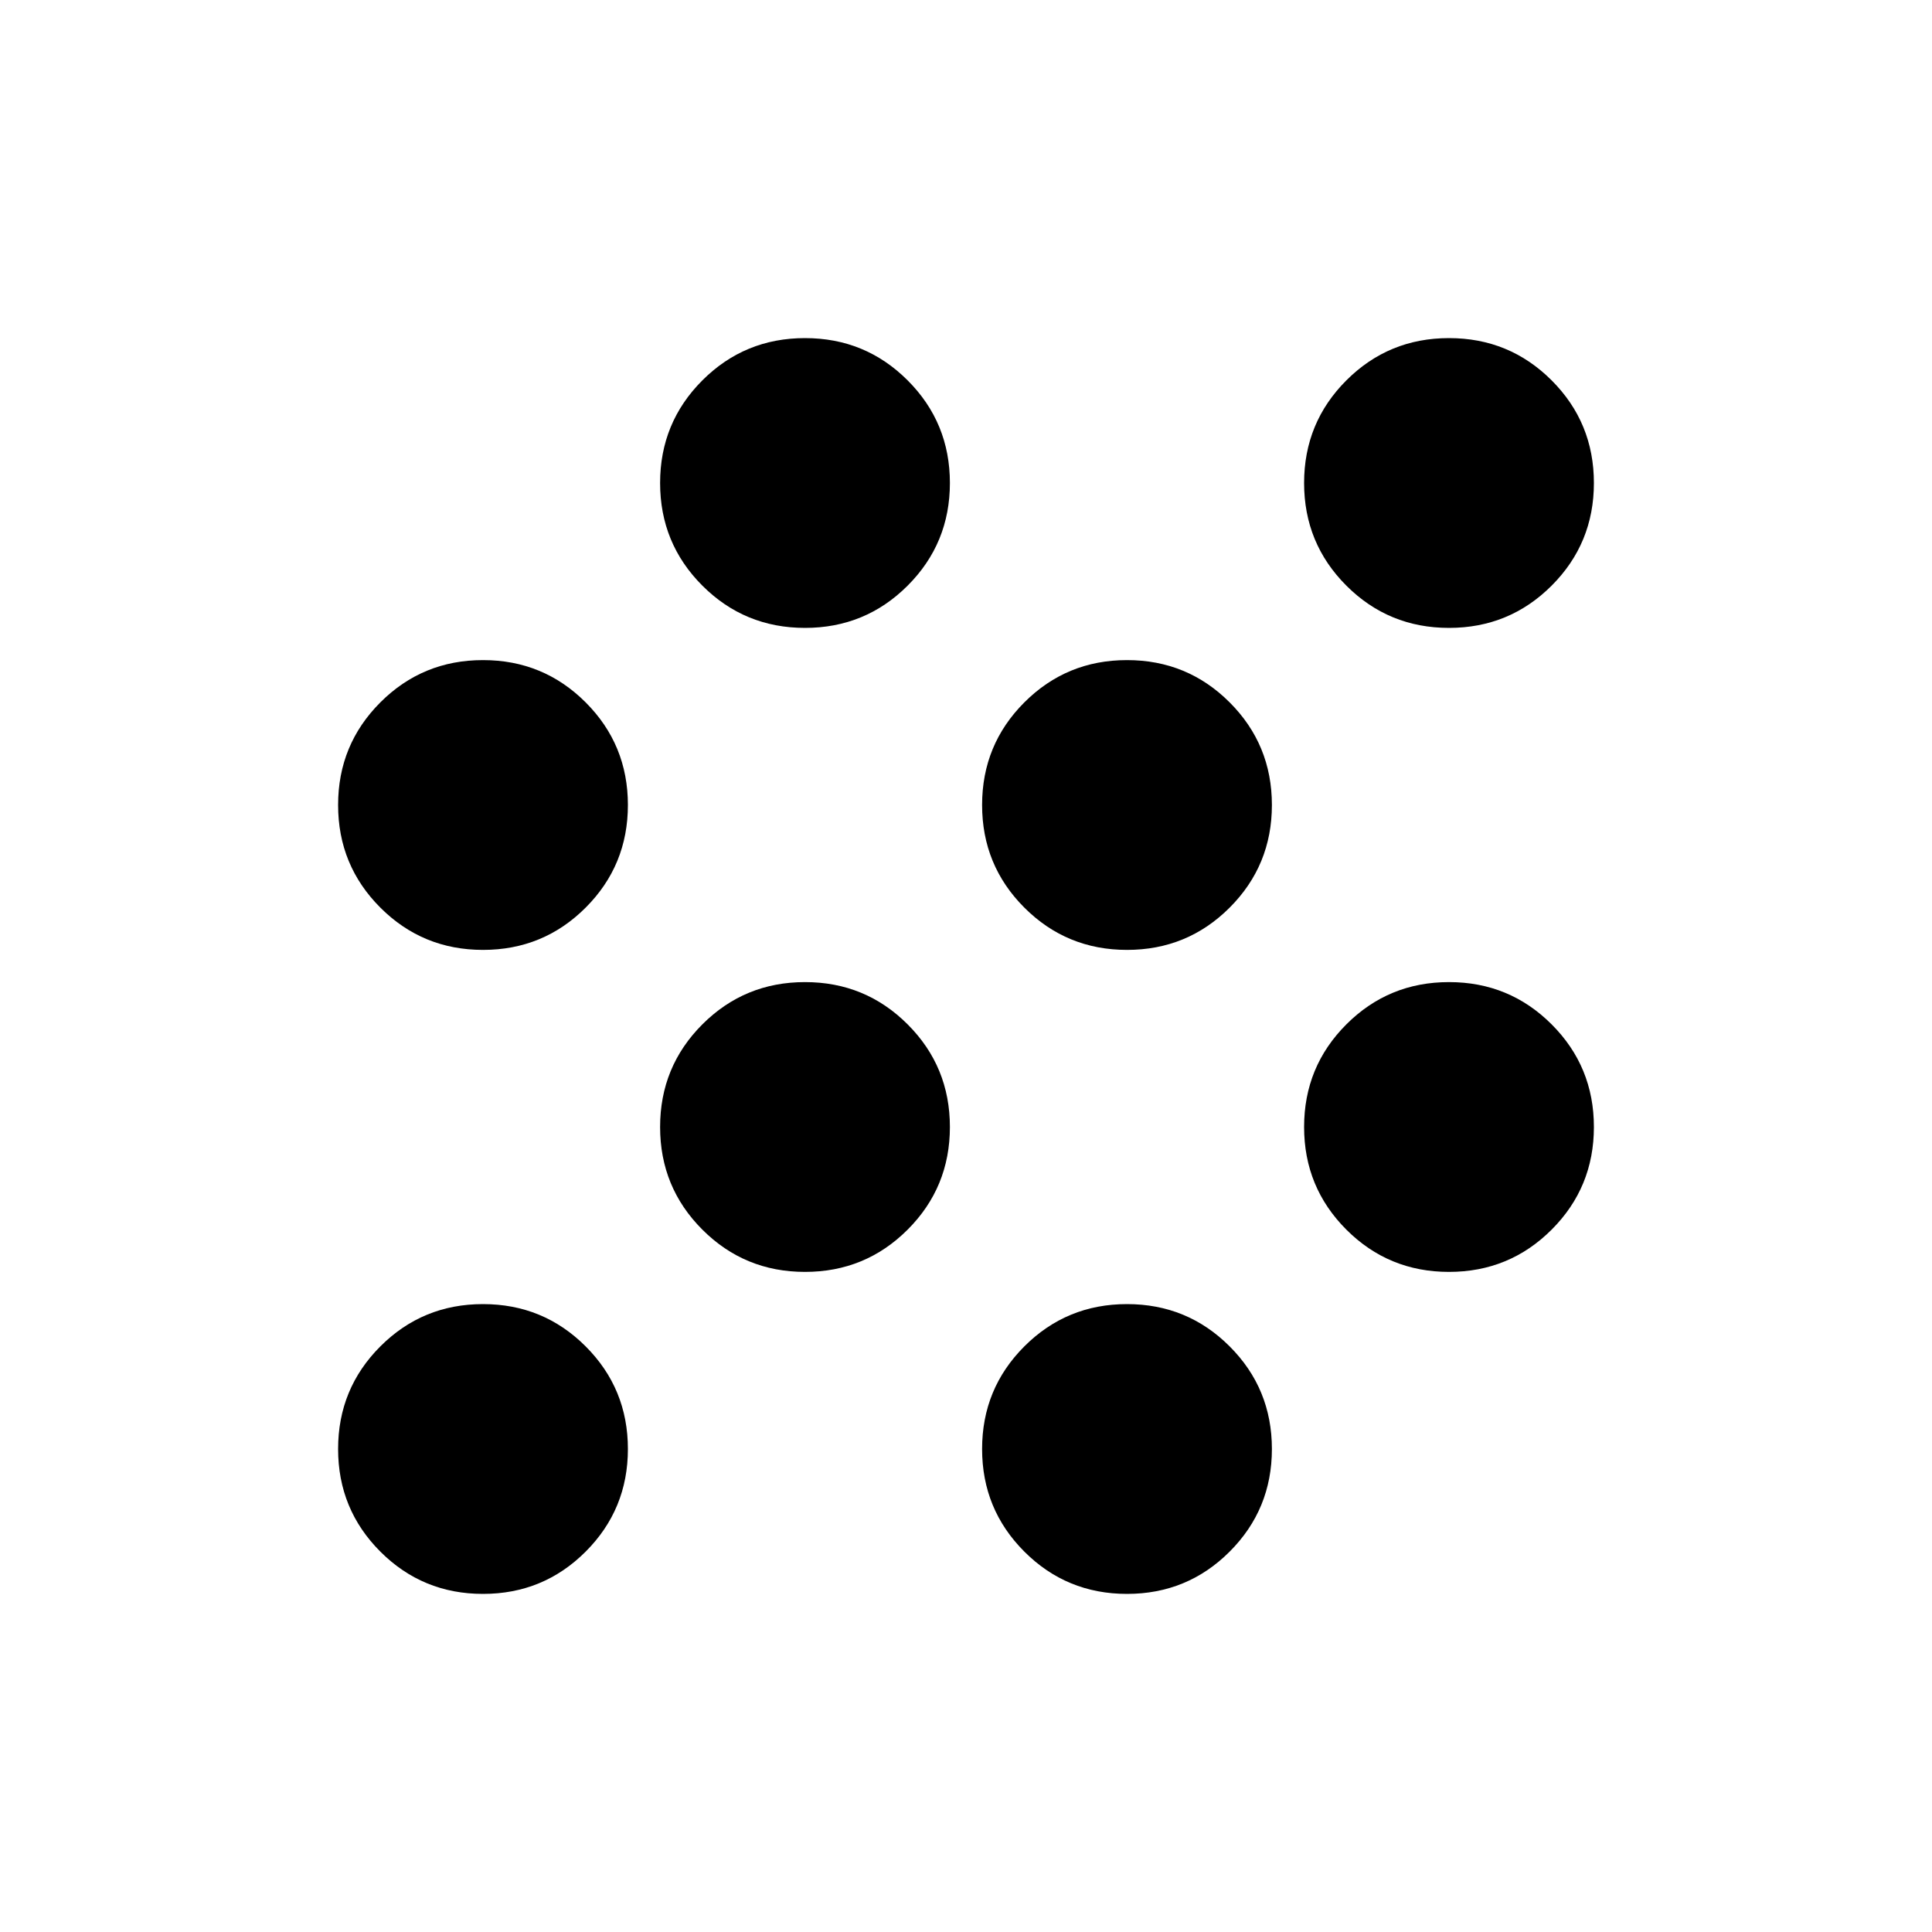 <svg xmlns="http://www.w3.org/2000/svg" viewBox="0 0 24 24"><path d="M6 19.8q-.75 0-1.275-.525Q4.2 18.75 4.2 18q0-.75.525-1.275Q5.25 16.2 6 16.2q.75 0 1.275.525Q7.8 17.25 7.8 18q0 .75-.525 1.275Q6.75 19.8 6 19.8Zm8 0q-.75 0-1.275-.525Q12.2 18.75 12.2 18q0-.75.525-1.275Q13.25 16.2 14 16.2q.75 0 1.275.525.525.525.525 1.275 0 .75-.525 1.275-.525.525-1.275.525Zm-4-4q-.75 0-1.275-.525Q8.2 14.75 8.2 14q0-.75.525-1.275Q9.25 12.2 10 12.2q.75 0 1.275.525.525.525.525 1.275 0 .75-.525 1.275-.525.525-1.275.525Zm8 0q-.75 0-1.275-.525Q16.2 14.75 16.2 14q0-.75.525-1.275Q17.25 12.2 18 12.2q.75 0 1.275.525.525.525.525 1.275 0 .75-.525 1.275-.525.525-1.275.525Zm-12-4q-.75 0-1.275-.525Q4.2 10.75 4.2 10q0-.75.525-1.275Q5.25 8.2 6 8.2q.75 0 1.275.525Q7.8 9.25 7.8 10q0 .75-.525 1.275Q6.75 11.8 6 11.8Zm8 0q-.75 0-1.275-.525Q12.2 10.75 12.2 10q0-.75.525-1.275Q13.25 8.2 14 8.2q.75 0 1.275.525.525.525.525 1.275 0 .75-.525 1.275-.525.525-1.275.525Zm-4-4q-.75 0-1.275-.525Q8.2 6.75 8.2 6q0-.75.525-1.275Q9.25 4.2 10 4.2q.75 0 1.275.525Q11.8 5.25 11.8 6q0 .75-.525 1.275Q10.75 7.8 10 7.8Zm8 0q-.75 0-1.275-.525Q16.2 6.75 16.2 6q0-.75.525-1.275Q17.25 4.2 18 4.2q.75 0 1.275.525Q19.8 5.25 19.8 6q0 .75-.525 1.275Q18.75 7.8 18 7.8Z"/></svg>
